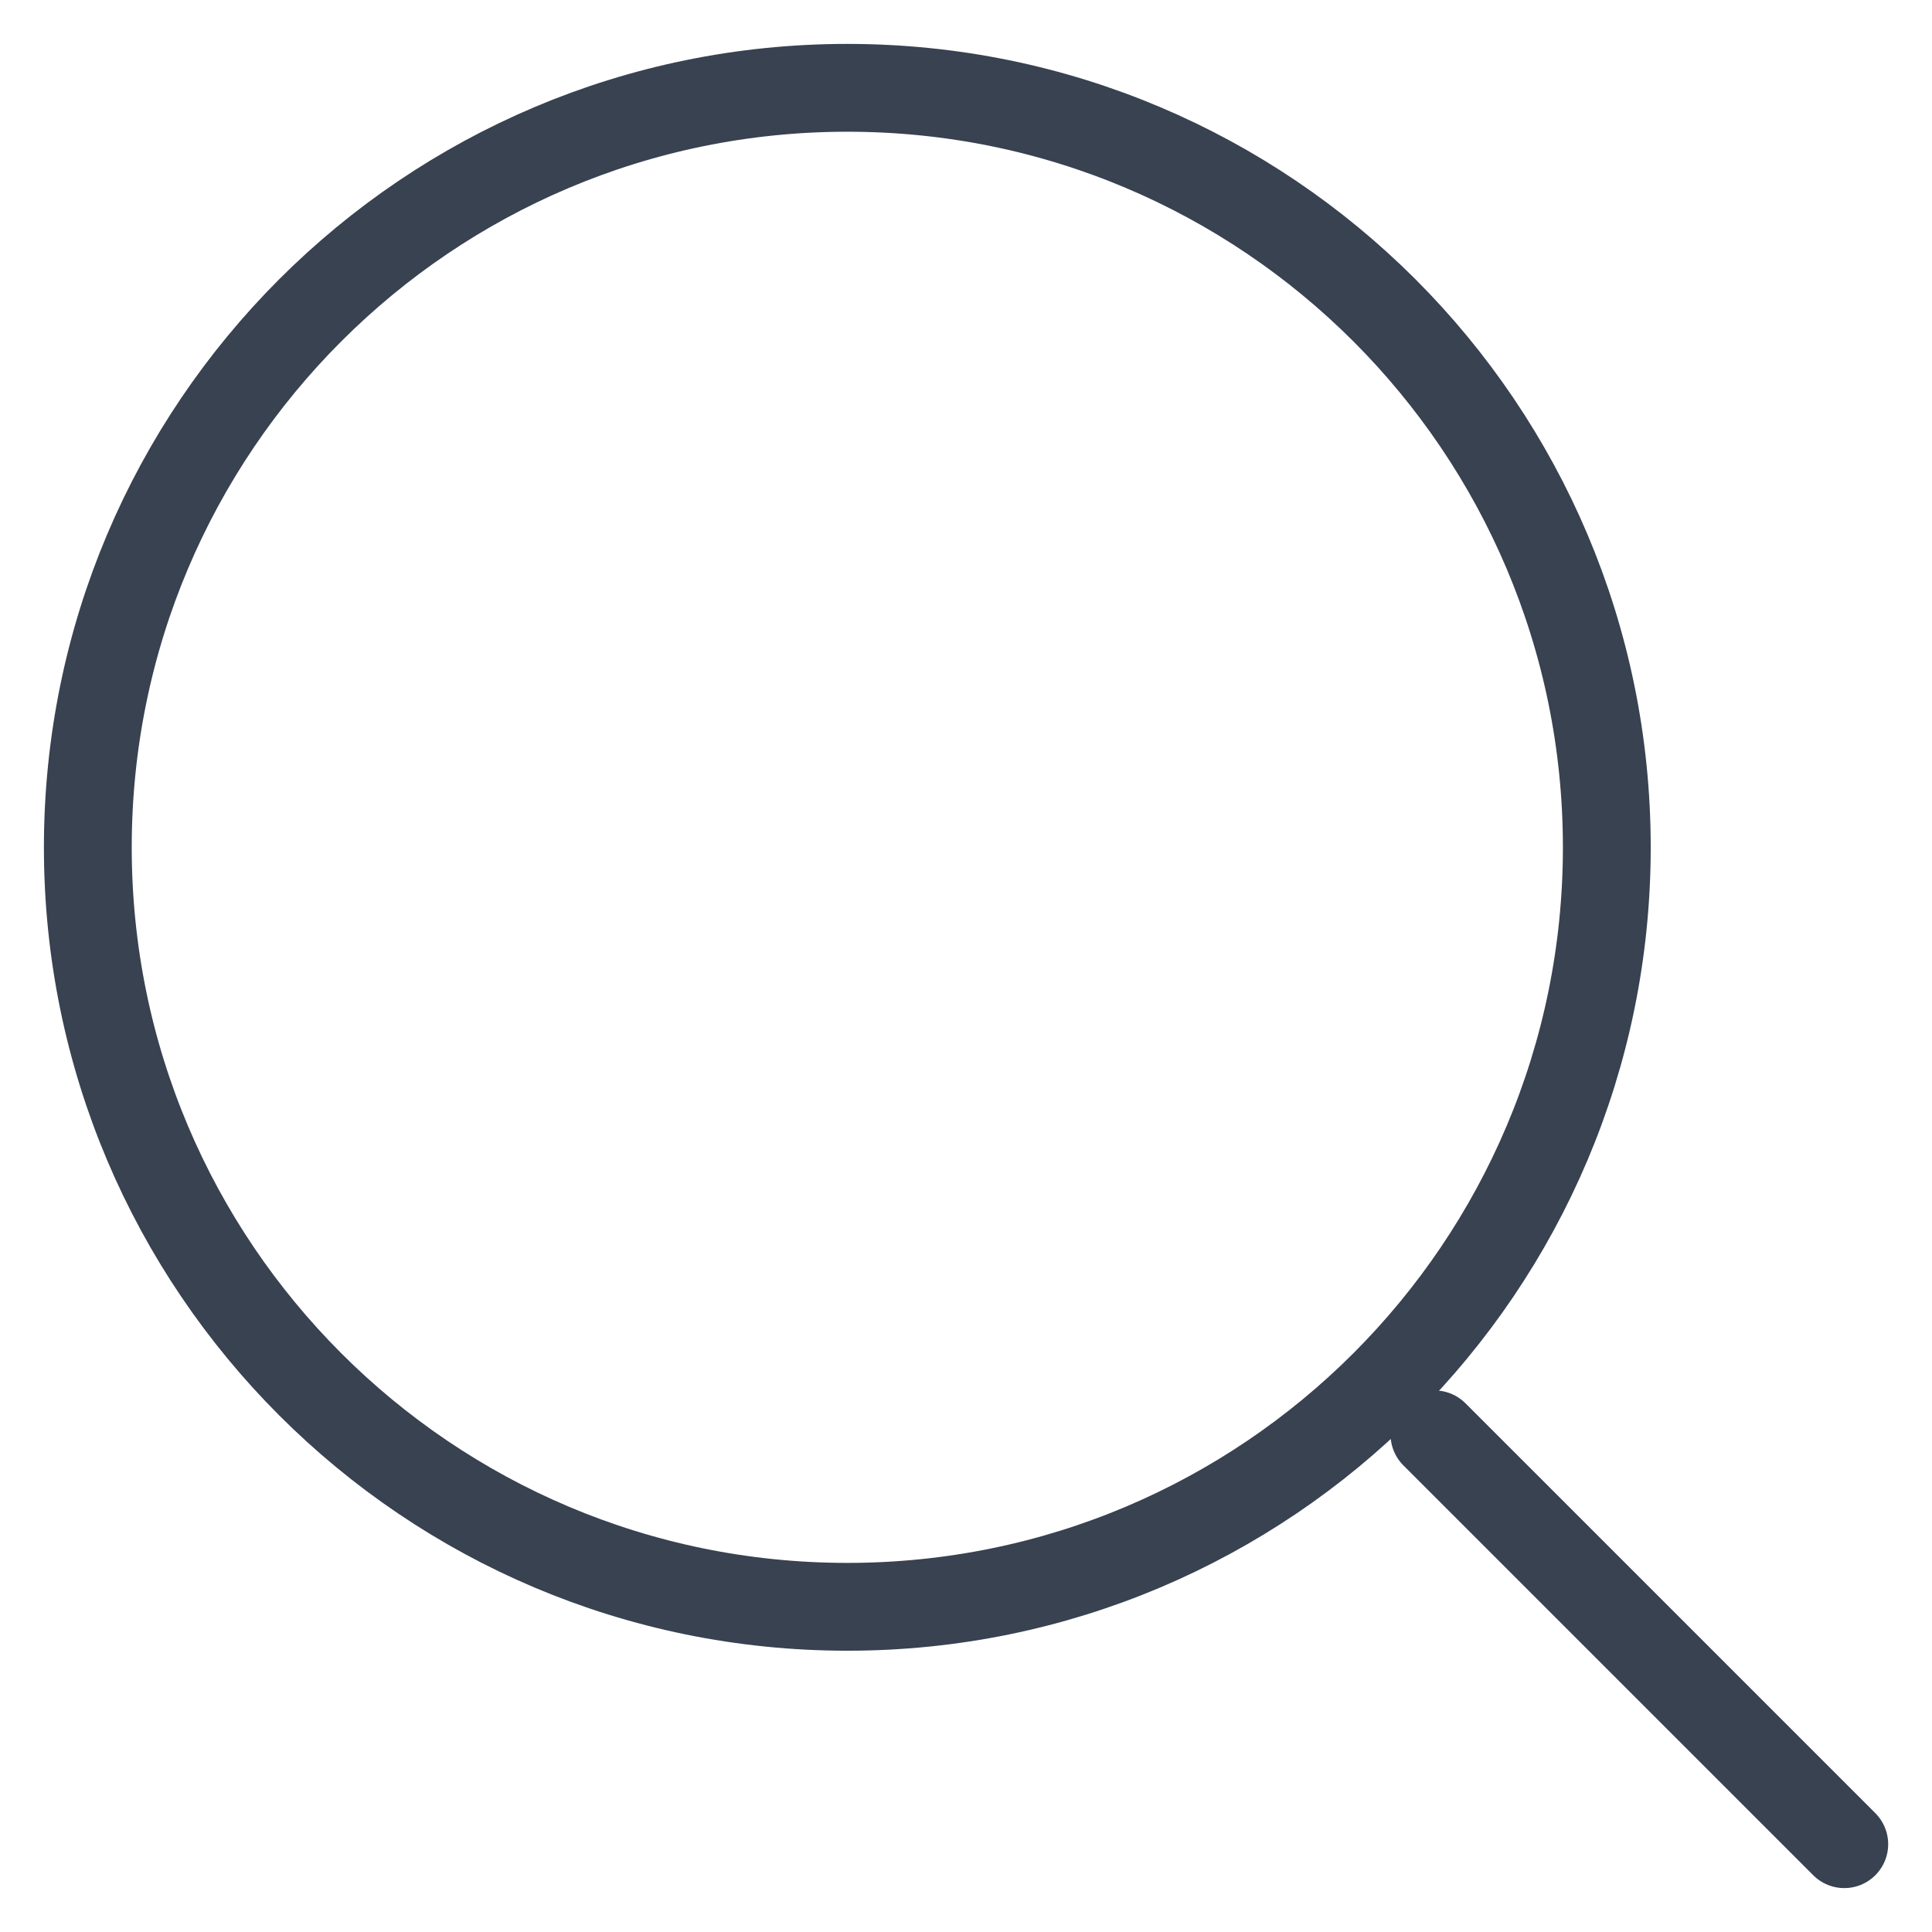 <svg width="22" height="22" viewBox="0 0 22 22" fill="none" xmlns="http://www.w3.org/2000/svg">
<path d="M9.649 18.297C4.872 18.297 1 14.425 1 9.649C1 4.872 4.872 1 9.649 1C14.425 1 18.297 4.872 18.297 9.649C18.297 14.425 14.425 18.297 9.649 18.297Z" stroke="#384250" stroke-miterlimit="10" stroke-linecap="round"/>
<path d="M16.334 16.333L21.001 21" stroke="#384250" stroke-miterlimit="10" stroke-linecap="round"/>
</svg>
